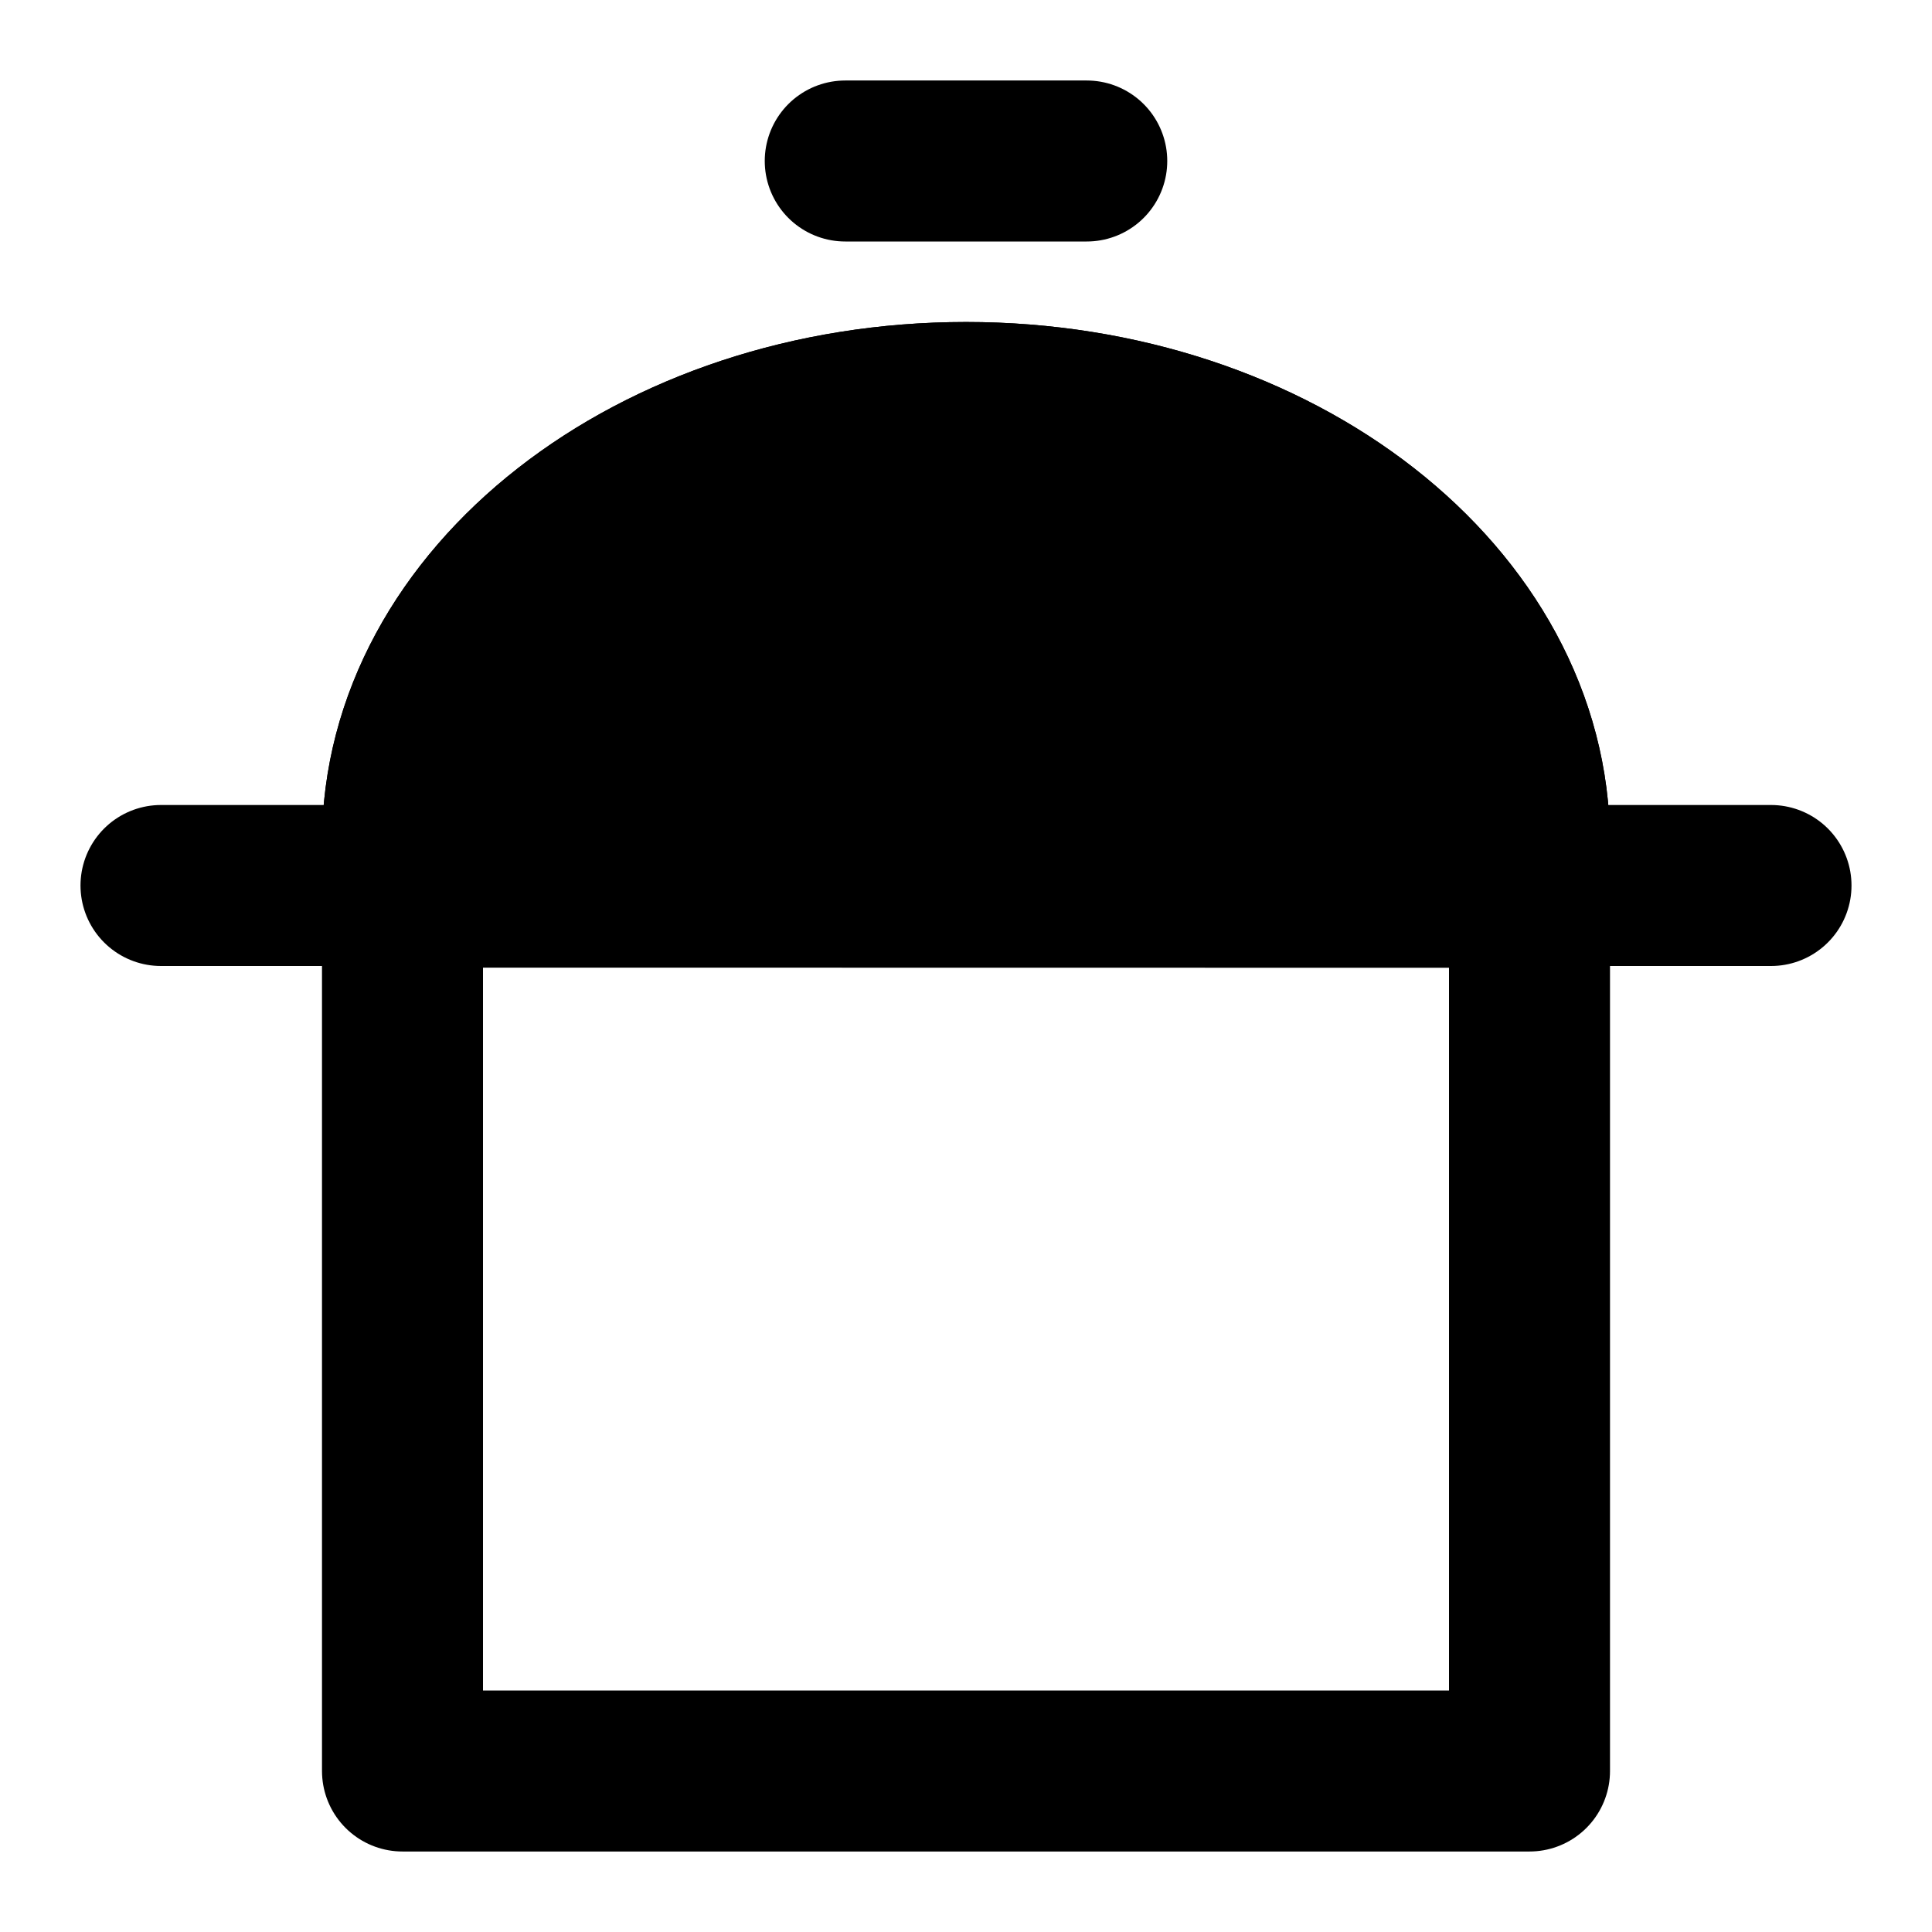 <?xml version="1.0" encoding="UTF-8"?><svg width="24" height="24" viewBox="0 0 48 48" fill="none" xmlns="http://www.w3.org/2000/svg"><path fill-rule="evenodd" clip-rule="evenodd" d="M10 44H38V20.947C38 14.901 31.732 10 24 10C16.268 10 10 14.901 10 20.947V44Z" stroke="currentColor" stroke-width="4" stroke-linecap="round" stroke-linejoin="round"/><path d="M38 22.044C38 21.8 38 21.435 38 20.947C38 14.901 31.732 10 24 10C16.268 10 10 14.901 10 20.947C10 21.433 10 21.797 10 22.04L38 22.044Z" fill="currentColor" stroke="currentColor" stroke-width="4" stroke-linejoin="round"/><path d="M4 22H44" stroke="currentColor" stroke-width="4" stroke-linecap="round" stroke-linejoin="round"/><path d="M21 4H27" stroke="currentColor" stroke-width="4" stroke-linecap="round" stroke-linejoin="round"/></svg>